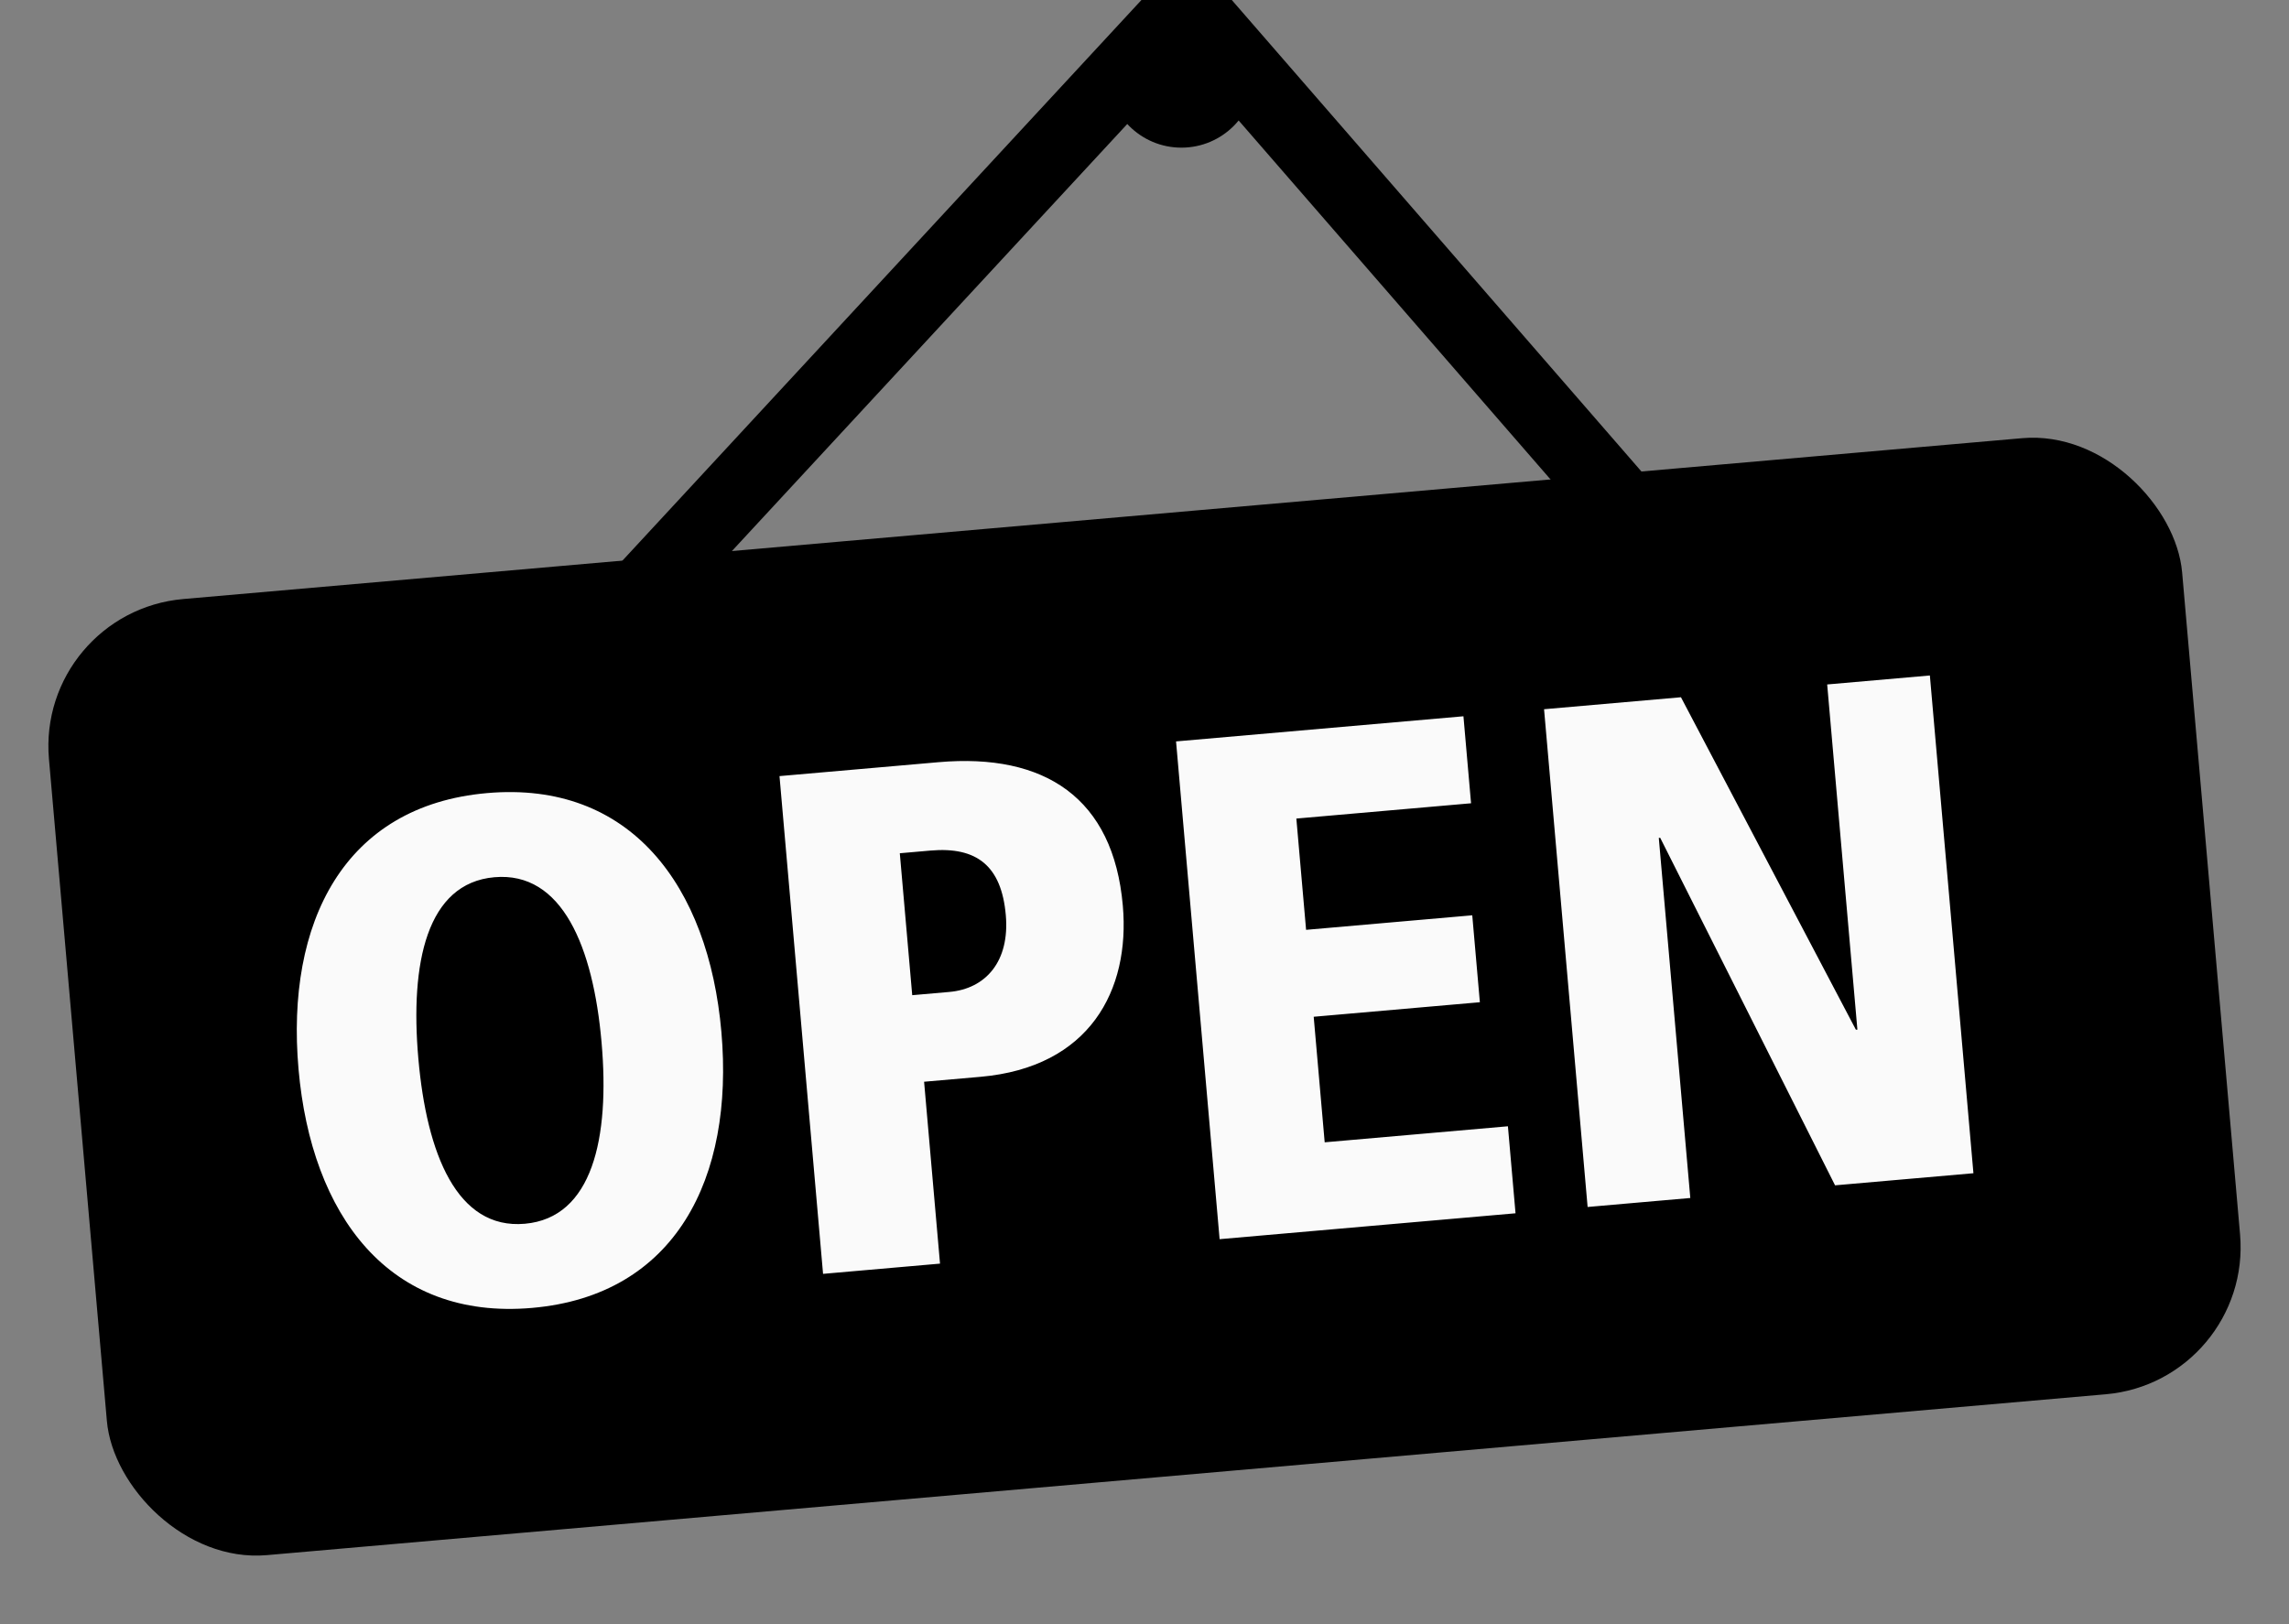 <?xml version="1.0" encoding="UTF-8"?>
<svg width="31px" height="22px" viewBox="0 0 31 22" version="1.1" xmlns="http://www.w3.org/2000/svg" xmlns:xlink="http://www.w3.org/1999/xlink">
    <rect x="0" y="0" width="31" height="22" fill="#808080" stroke="none"/>
    <!-- Generator: Sketch 47 (45396) - http://www.bohemiancoding.com/sketch -->
    <title>Icon-Open</title>
    <desc>Created with Sketch.</desc>
    <defs></defs>
    <g id="004-OpleidingInleiding" stroke="none" stroke-width="1" fill="none" fill-rule="evenodd">
        <g id="004-OpleidingInleiding-XL-1200+" transform="translate(-1499, -673)">
            <g id="Icon-Open" transform="translate(1499, 673)">
                <g id="Group">
                    <circle id="Oval" fill="#000000" cx="16" cy="1" r="1"></circle>
                    <rect id="Rectangle-4" fill="#000000" transform="translate(15.5, 13.5) rotate(-5) translate(-15.5, -13.5) " x="1" y="7" width="29" height="13" rx="2"></rect>
                    <path d="M4,13.5 C4,11.512 4.921,10 6.87,10 C8.819,10 9.749,11.512 9.749,13.5 C9.749,15.488 8.819,17 6.87,17 C4.921,17 4,15.488 4,13.5 Z M5.629,13.5 C5.629,14.799 5.949,15.856 6.87,15.856 C7.791,15.856 8.12,14.799 8.12,13.5 C8.12,12.201 7.791,11.144 6.87,11.144 C5.949,11.144 5.629,12.201 5.629,13.5 Z M12.367,13.229 L12.871,13.229 C13.366,13.229 13.724,12.889 13.724,12.259 C13.724,11.59 13.414,11.299 12.784,11.299 L12.367,11.299 L12.367,13.229 Z M10.835,16.884 L10.835,10.116 L12.997,10.116 C14.442,10.116 15.314,10.805 15.314,12.269 C15.314,13.422 14.675,14.411 13.191,14.411 L12.425,14.411 L12.425,16.884 L10.835,16.884 Z M16.226,16.884 L20.249,16.884 L20.249,15.701 L17.758,15.701 L17.758,13.994 L20.017,13.994 L20.017,12.812 L17.758,12.812 L17.758,11.299 L20.133,11.299 L20.133,10.116 L16.226,10.116 L16.226,16.884 Z M21.229,16.884 L22.625,16.884 L22.625,11.988 L22.644,11.988 L24.593,16.884 L26.474,16.884 L26.474,10.116 L25.078,10.116 L25.078,14.809 L25.058,14.809 L23.09,10.116 L21.229,10.116 L21.229,16.884 Z" id="OPEN" fill-opacity="0.98" fill="#FFFFFF" transform="translate(15.237, 13.5) rotate(-5) translate(-15.237, -13.5) "></path>
                    <polygon id="Path-2" stroke="#000000" stroke-linejoin="round" points="8.374 8.39 16.078 0.067 22.463 7.417"></polygon>
                </g>
            </g>
        </g>
    </g>
</svg>